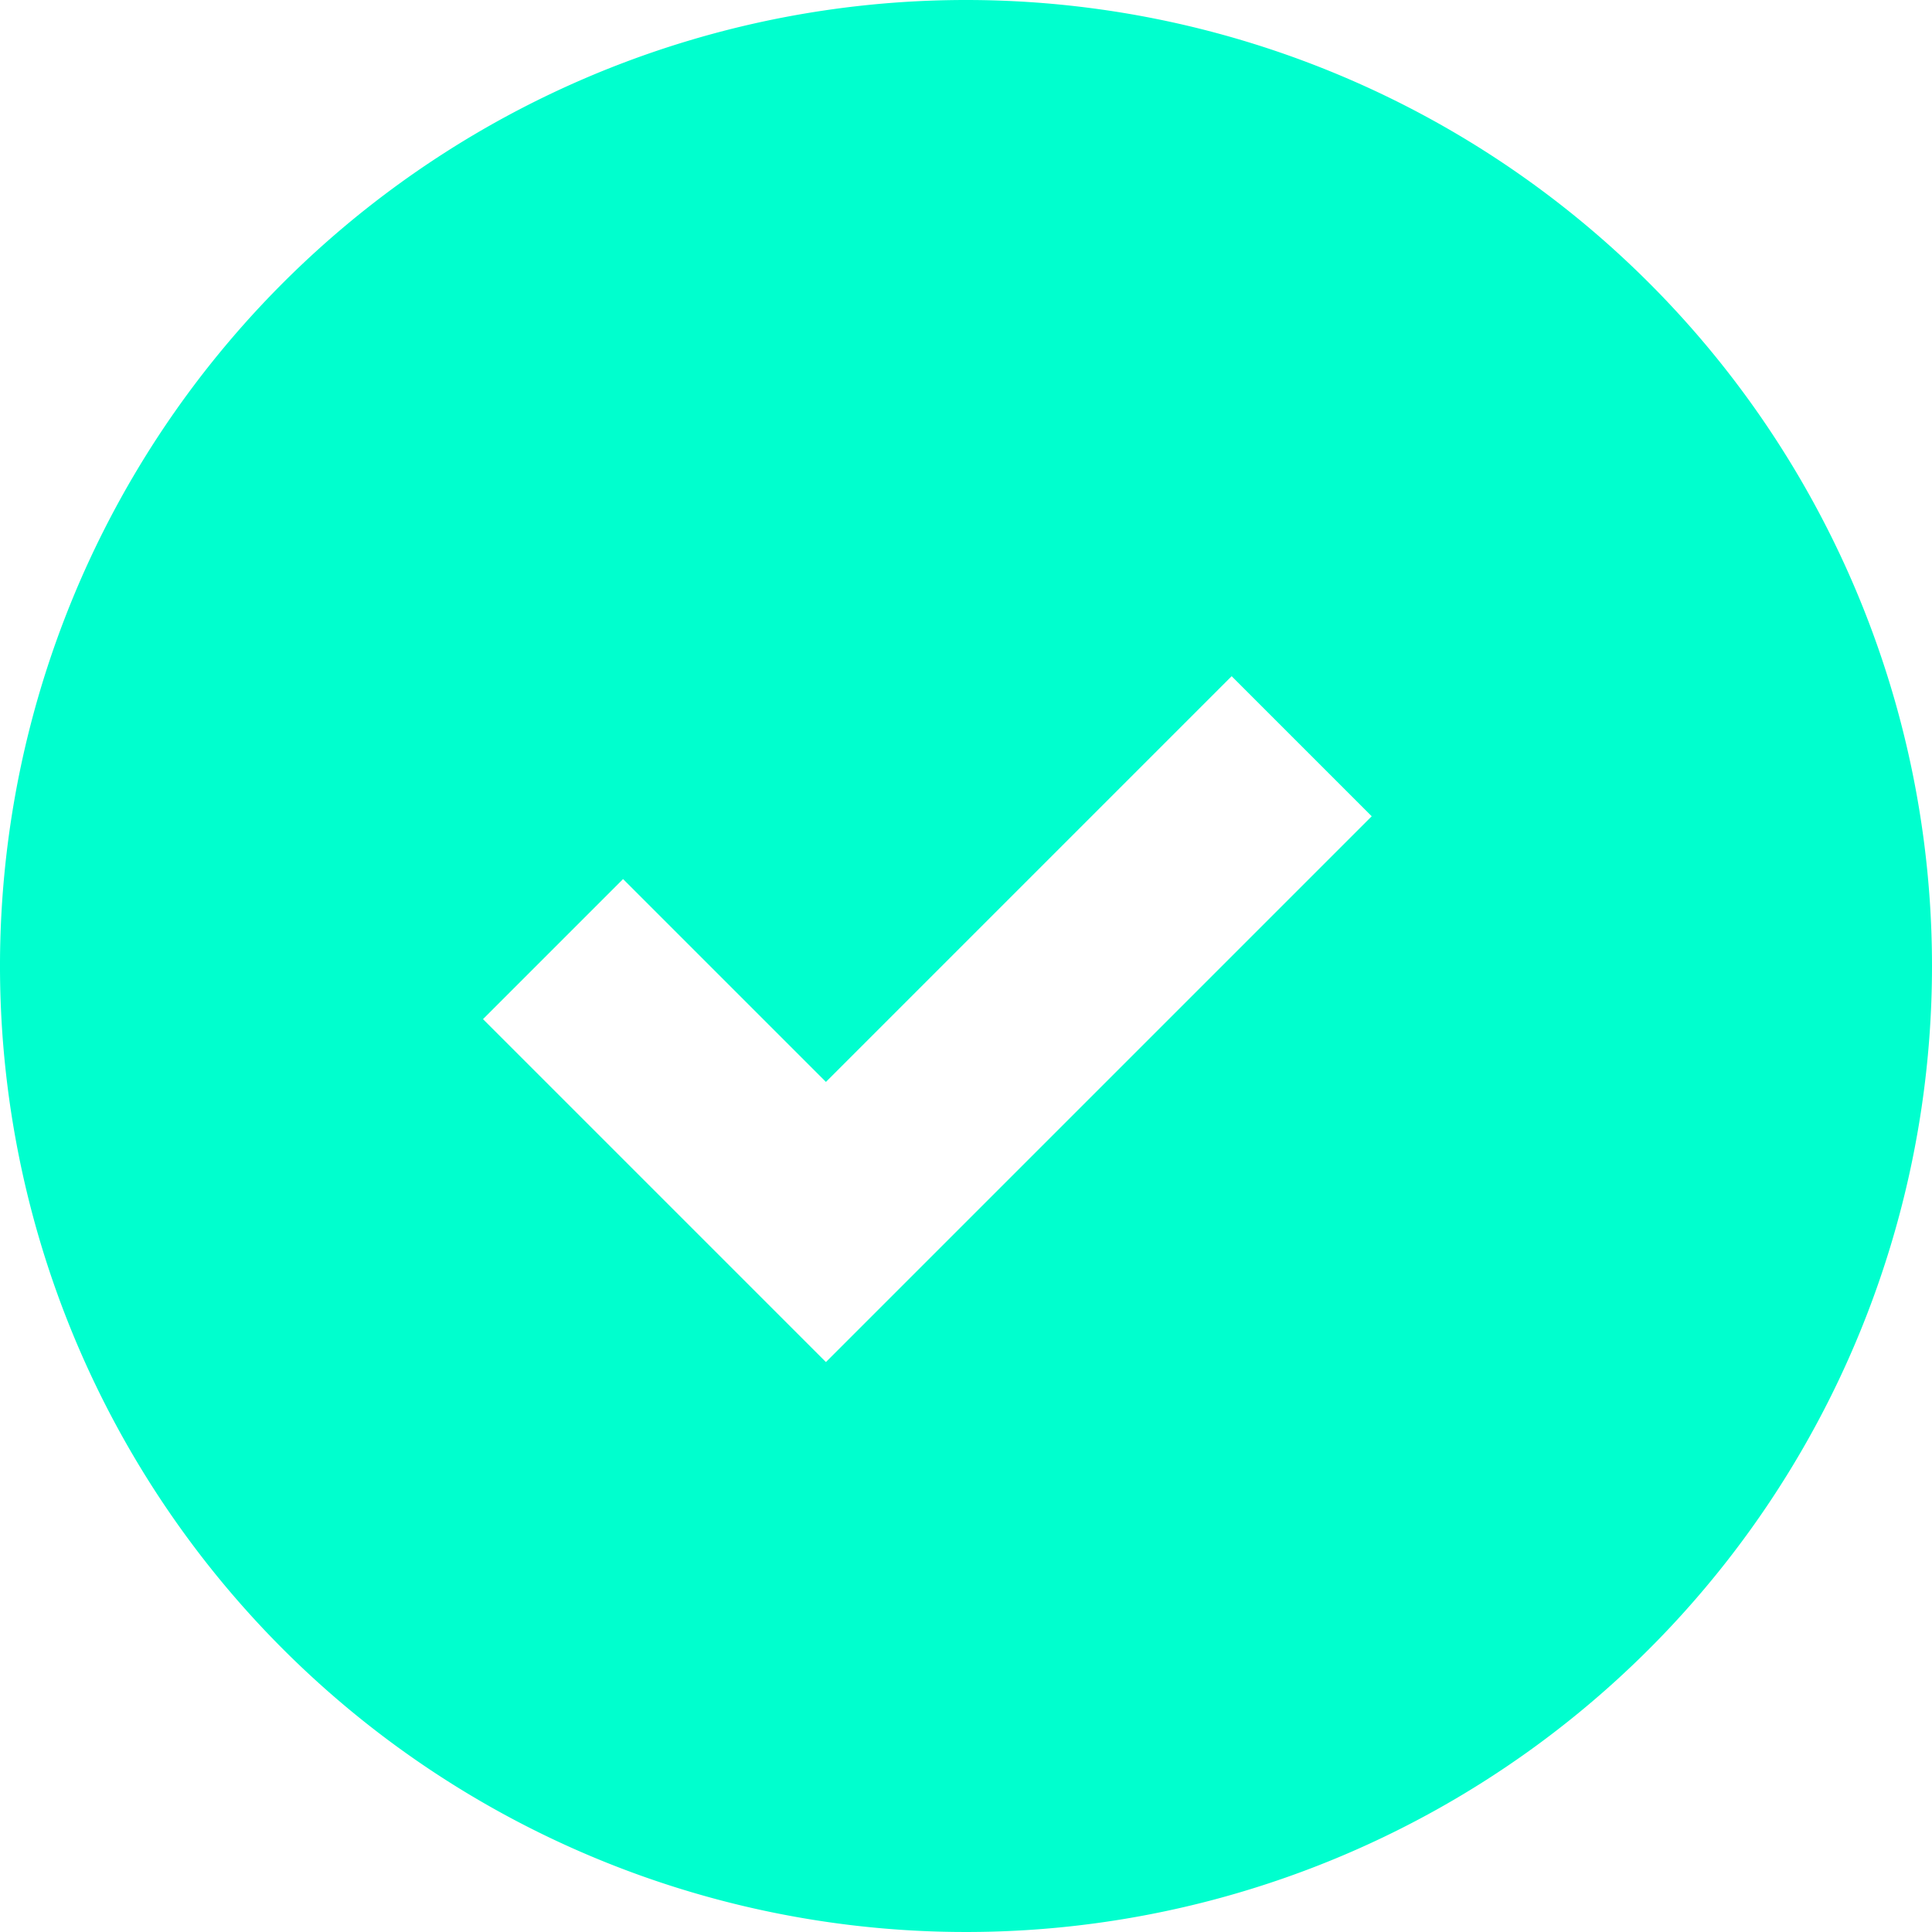 <svg id="Raggruppa_1092" data-name="Raggruppa 1092" xmlns="http://www.w3.org/2000/svg" xmlns:xlink="http://www.w3.org/1999/xlink" width="20" height="20" viewBox="0 0 20 20">
  <defs>
    <clipPath id="clip-path">
      <rect id="Rettangolo_739" data-name="Rettangolo 739" width="20" height="20" fill="#00ffce"/>
    </clipPath>
  </defs>
  <g id="Raggruppa_1080" data-name="Raggruppa 1080" clip-path="url(#clip-path)">
    <path id="Tracciato_2175" data-name="Tracciato 2175" d="M10,0A10,10,0,1,0,20,10,10,10,0,0,0,10,0M8.55,14.1,5,10.55,6.45,9.1l2.1,2.1L12.75,7,14.2,8.45Z" fill="#00ffce"/>
  </g>
</svg>
